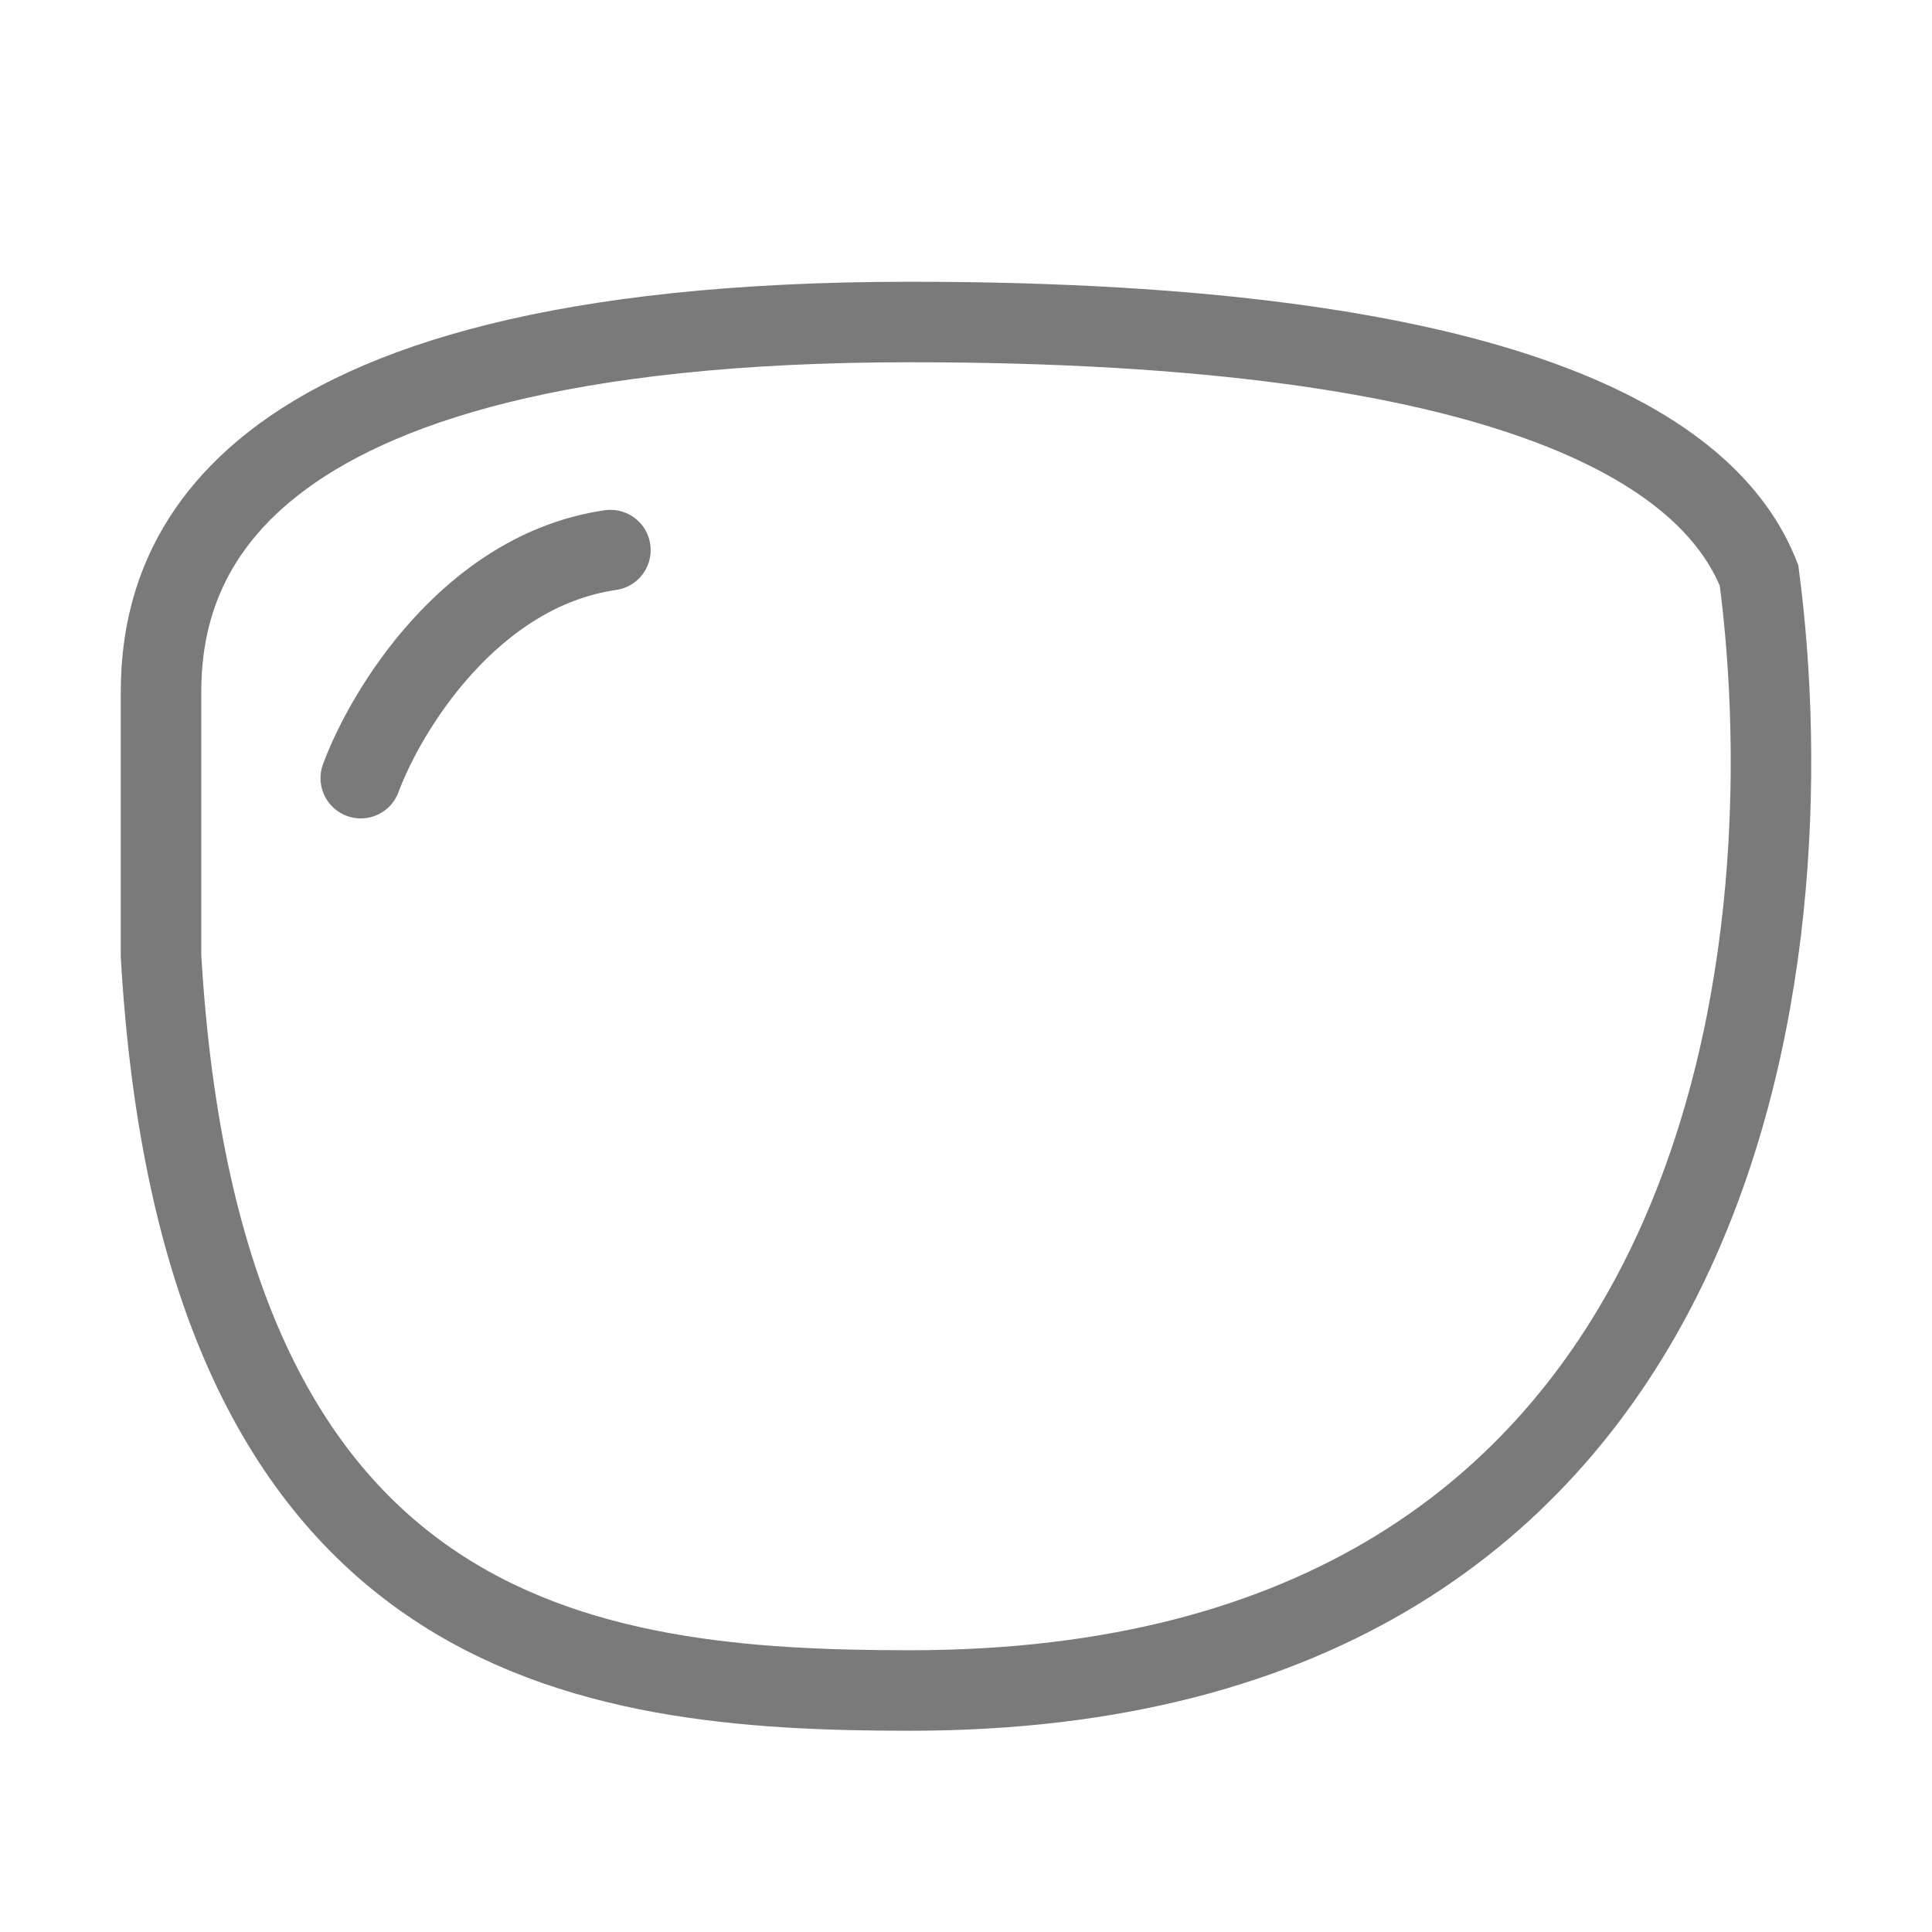 <svg width="48" height="48" viewBox="0 0 48 48" fill="none" xmlns="http://www.w3.org/2000/svg">
<path d="M8.963 19.333C9.583 17.654 11.693 14.17 15.166 13.667M22.611 42C14.546 42 4.993 40.867 4 23.741V17.235C4 14.296 5.241 8 22.611 8C37.5 8 42.462 11.148 43.703 14.296C44.944 23.741 43.083 42 22.611 42Z" stroke="#7A7A7A" stroke-width="2" stroke-linecap="round"/>
</svg>
